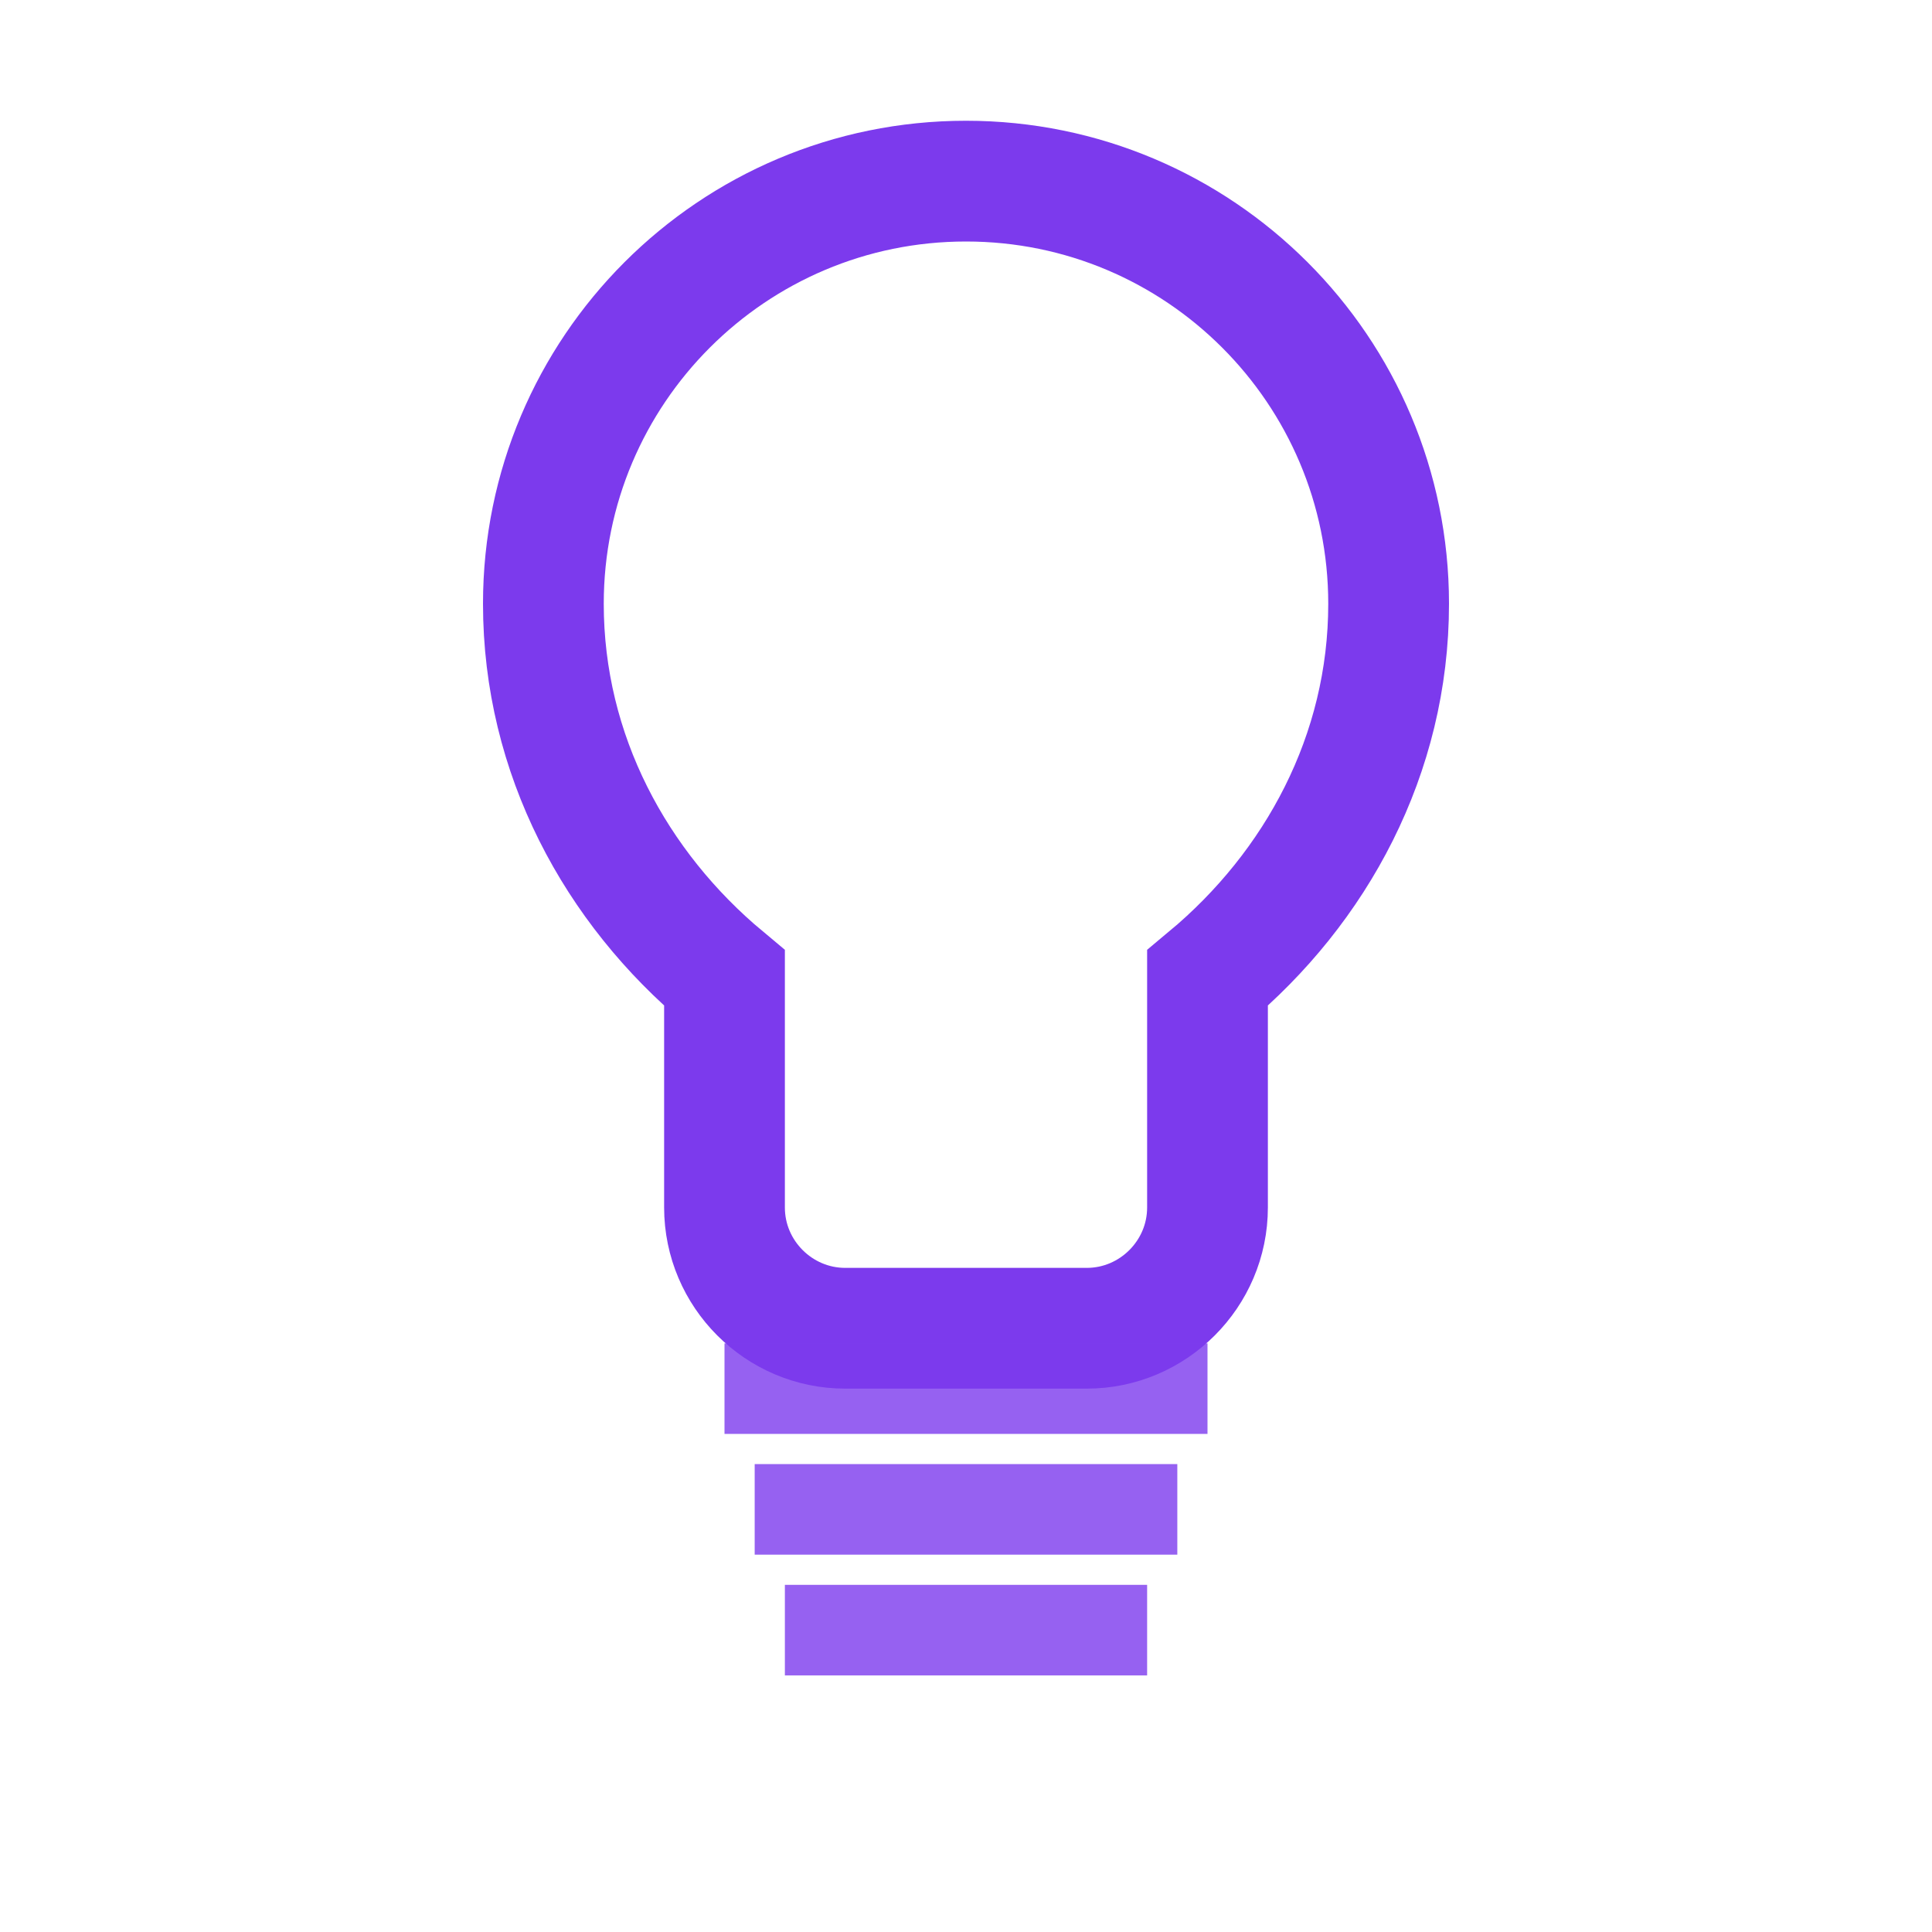 <svg width="32" height="32" viewBox="0 0 32 32" fill="none" xmlns="http://www.w3.org/2000/svg">
  <!-- Light bulb outline -->
  <path
    d="M16 3C19.866 3 23 6.134 23 10C23 12.5 21.8 14.7 20 16.2V20C20 21.1 19.1 22 18 22H14C12.9 22 12 21.1 12 20V16.2C10.2 14.7 9 12.5 9 10C9 6.134 12.134 3 16 3Z"
    stroke="#7C3AED"
    stroke-width="2"
    fill="none"
  />
  
  <!-- Light bulb base/screw threading -->
  <g stroke="#7C3AED" stroke-width="1.5" opacity="0.8">
    <line x1="12" y1="23" x2="20" y2="23"/>
    <line x1="12.5" y1="25" x2="19.5" y2="25"/>
    <line x1="13" y1="27" x2="19" y2="27"/>
  </g>
</svg>